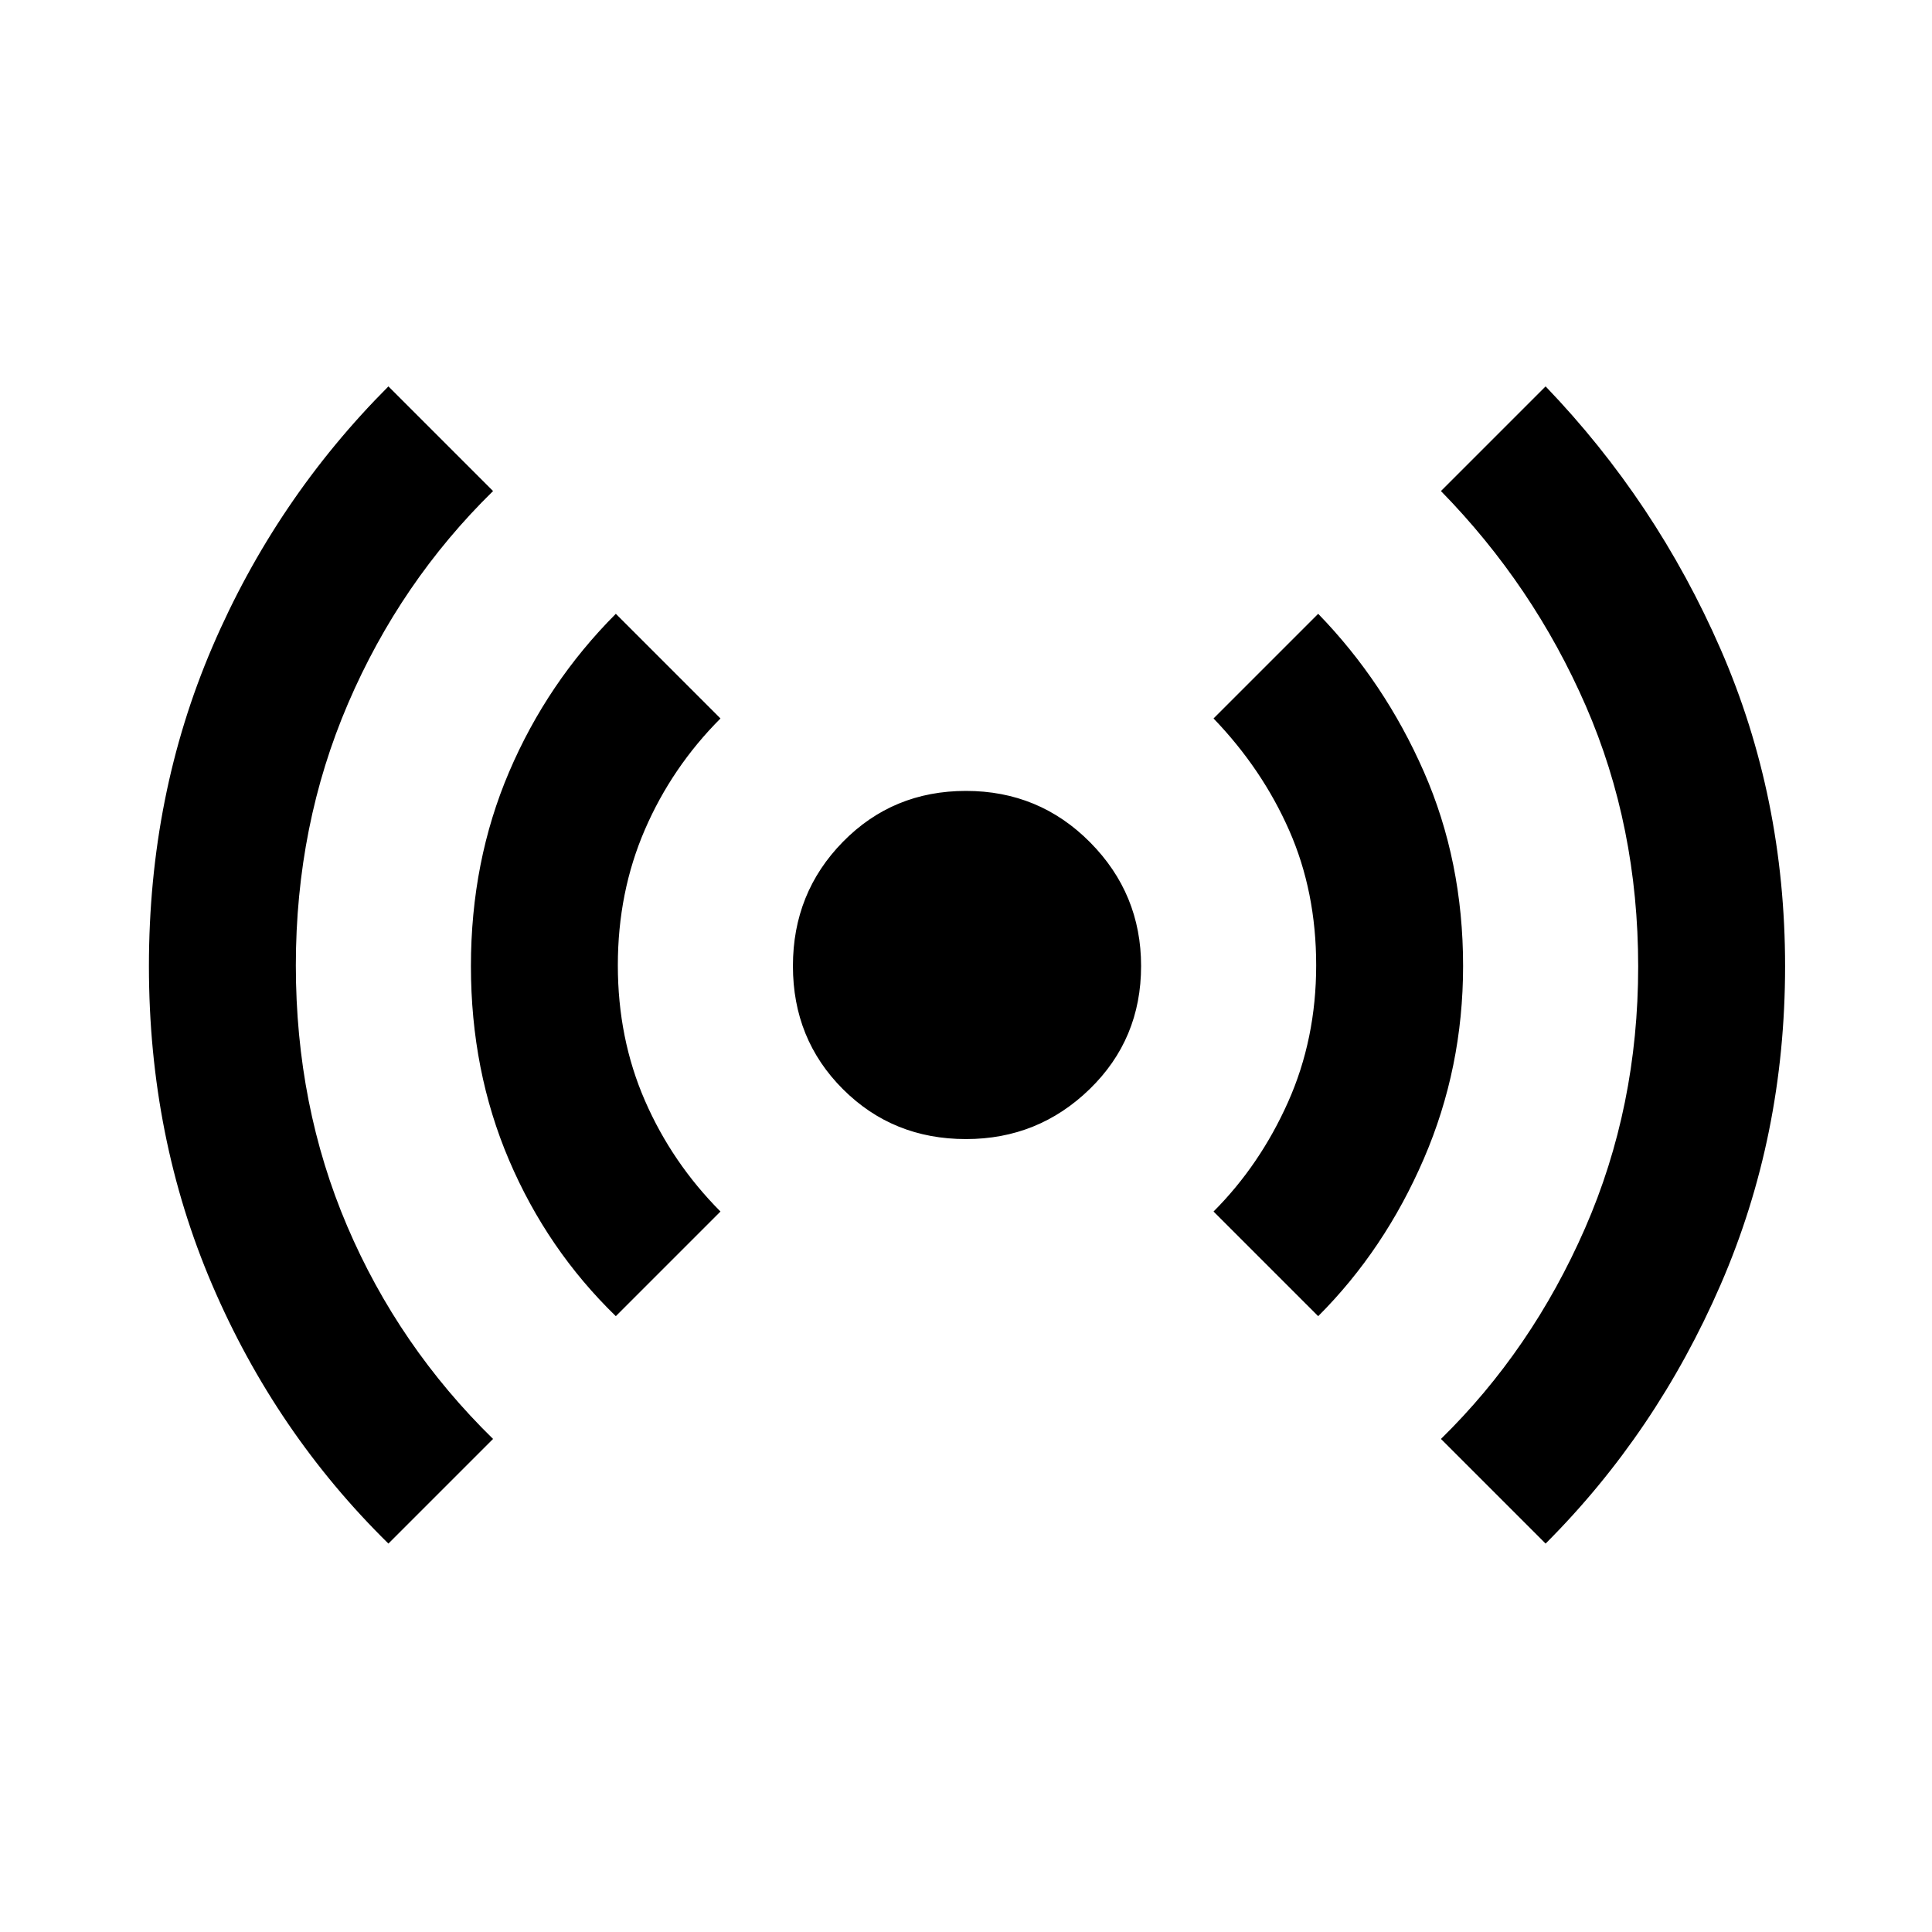 <svg xmlns="http://www.w3.org/2000/svg" height="48" viewBox="0 -960 960 960" width="48"><path d="M193-193q-56.08-55.1-87.54-128.51Q74-394.91 74-479.95q0-85.05 31.46-158.46Q136.92-711.81 193-768l52 52q-46.13 45.17-72.06 105.57Q147-550.03 147-480.28q0 69.73 25.5 129.5Q198-291 245-245l-52 52Zm113-113q-34.09-33.1-53.04-77.51Q234-427.91 234-479.94q0-52.06 18.96-96.46Q271.91-620.81 306-655l52 52q-24.13 24.19-37.56 55.24Q307-516.7 307-480.35q0 36.35 13.47 67.26Q333.94-382.18 358-358l-52 52Zm174-88q-36.36 0-61.18-24.82T394-480q0-36.36 24.82-61.68T480-567q36.36 0 61.68 25.56Q567-515.89 567-480q0 36.36-25.56 61.18Q515.89-394 480-394Zm175 88-52-52q23.06-23.1 37.03-54.4Q654-443.71 654-480.36q0-36.64-13.44-67.1Q627.13-577.92 603-603l52-52q33 34 52.5 78.45Q727-532.11 727-480q0 50.55-19.5 95.78Q688-339 655-306Zm113 113-52-52q45.13-44.2 71.56-104.6Q814-410 814-479.74q0-69.74-26.03-129.53Q761.94-669.05 716-716l52-52q55 57.26 87 130.67 32 73.4 32 157.45 0 84.41-32 158.15Q823-248 768-193Z"/></svg>